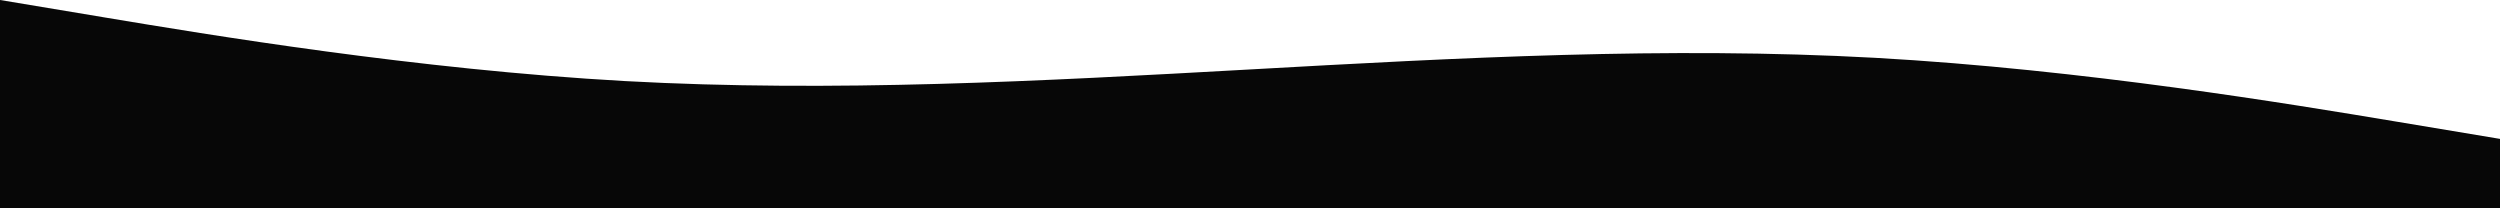 <svg width="1440" height="120" viewBox="0 0 1440 120" fill="none" xmlns="http://www.w3.org/2000/svg">
  <path d="M0 0L60 10C120 20 240 40 360 46.7C480 53.3 600 46.7 720 40C840 33.3 960 26.7 1080 33.3C1200 40 1320 60 1380 70L1440 80V120H1380C1320 120 1200 120 1080 120C960 120 840 120 720 120C600 120 480 120 360 120C240 120 120 120 60 120H0V0Z" fill="#070707"/>
</svg>
